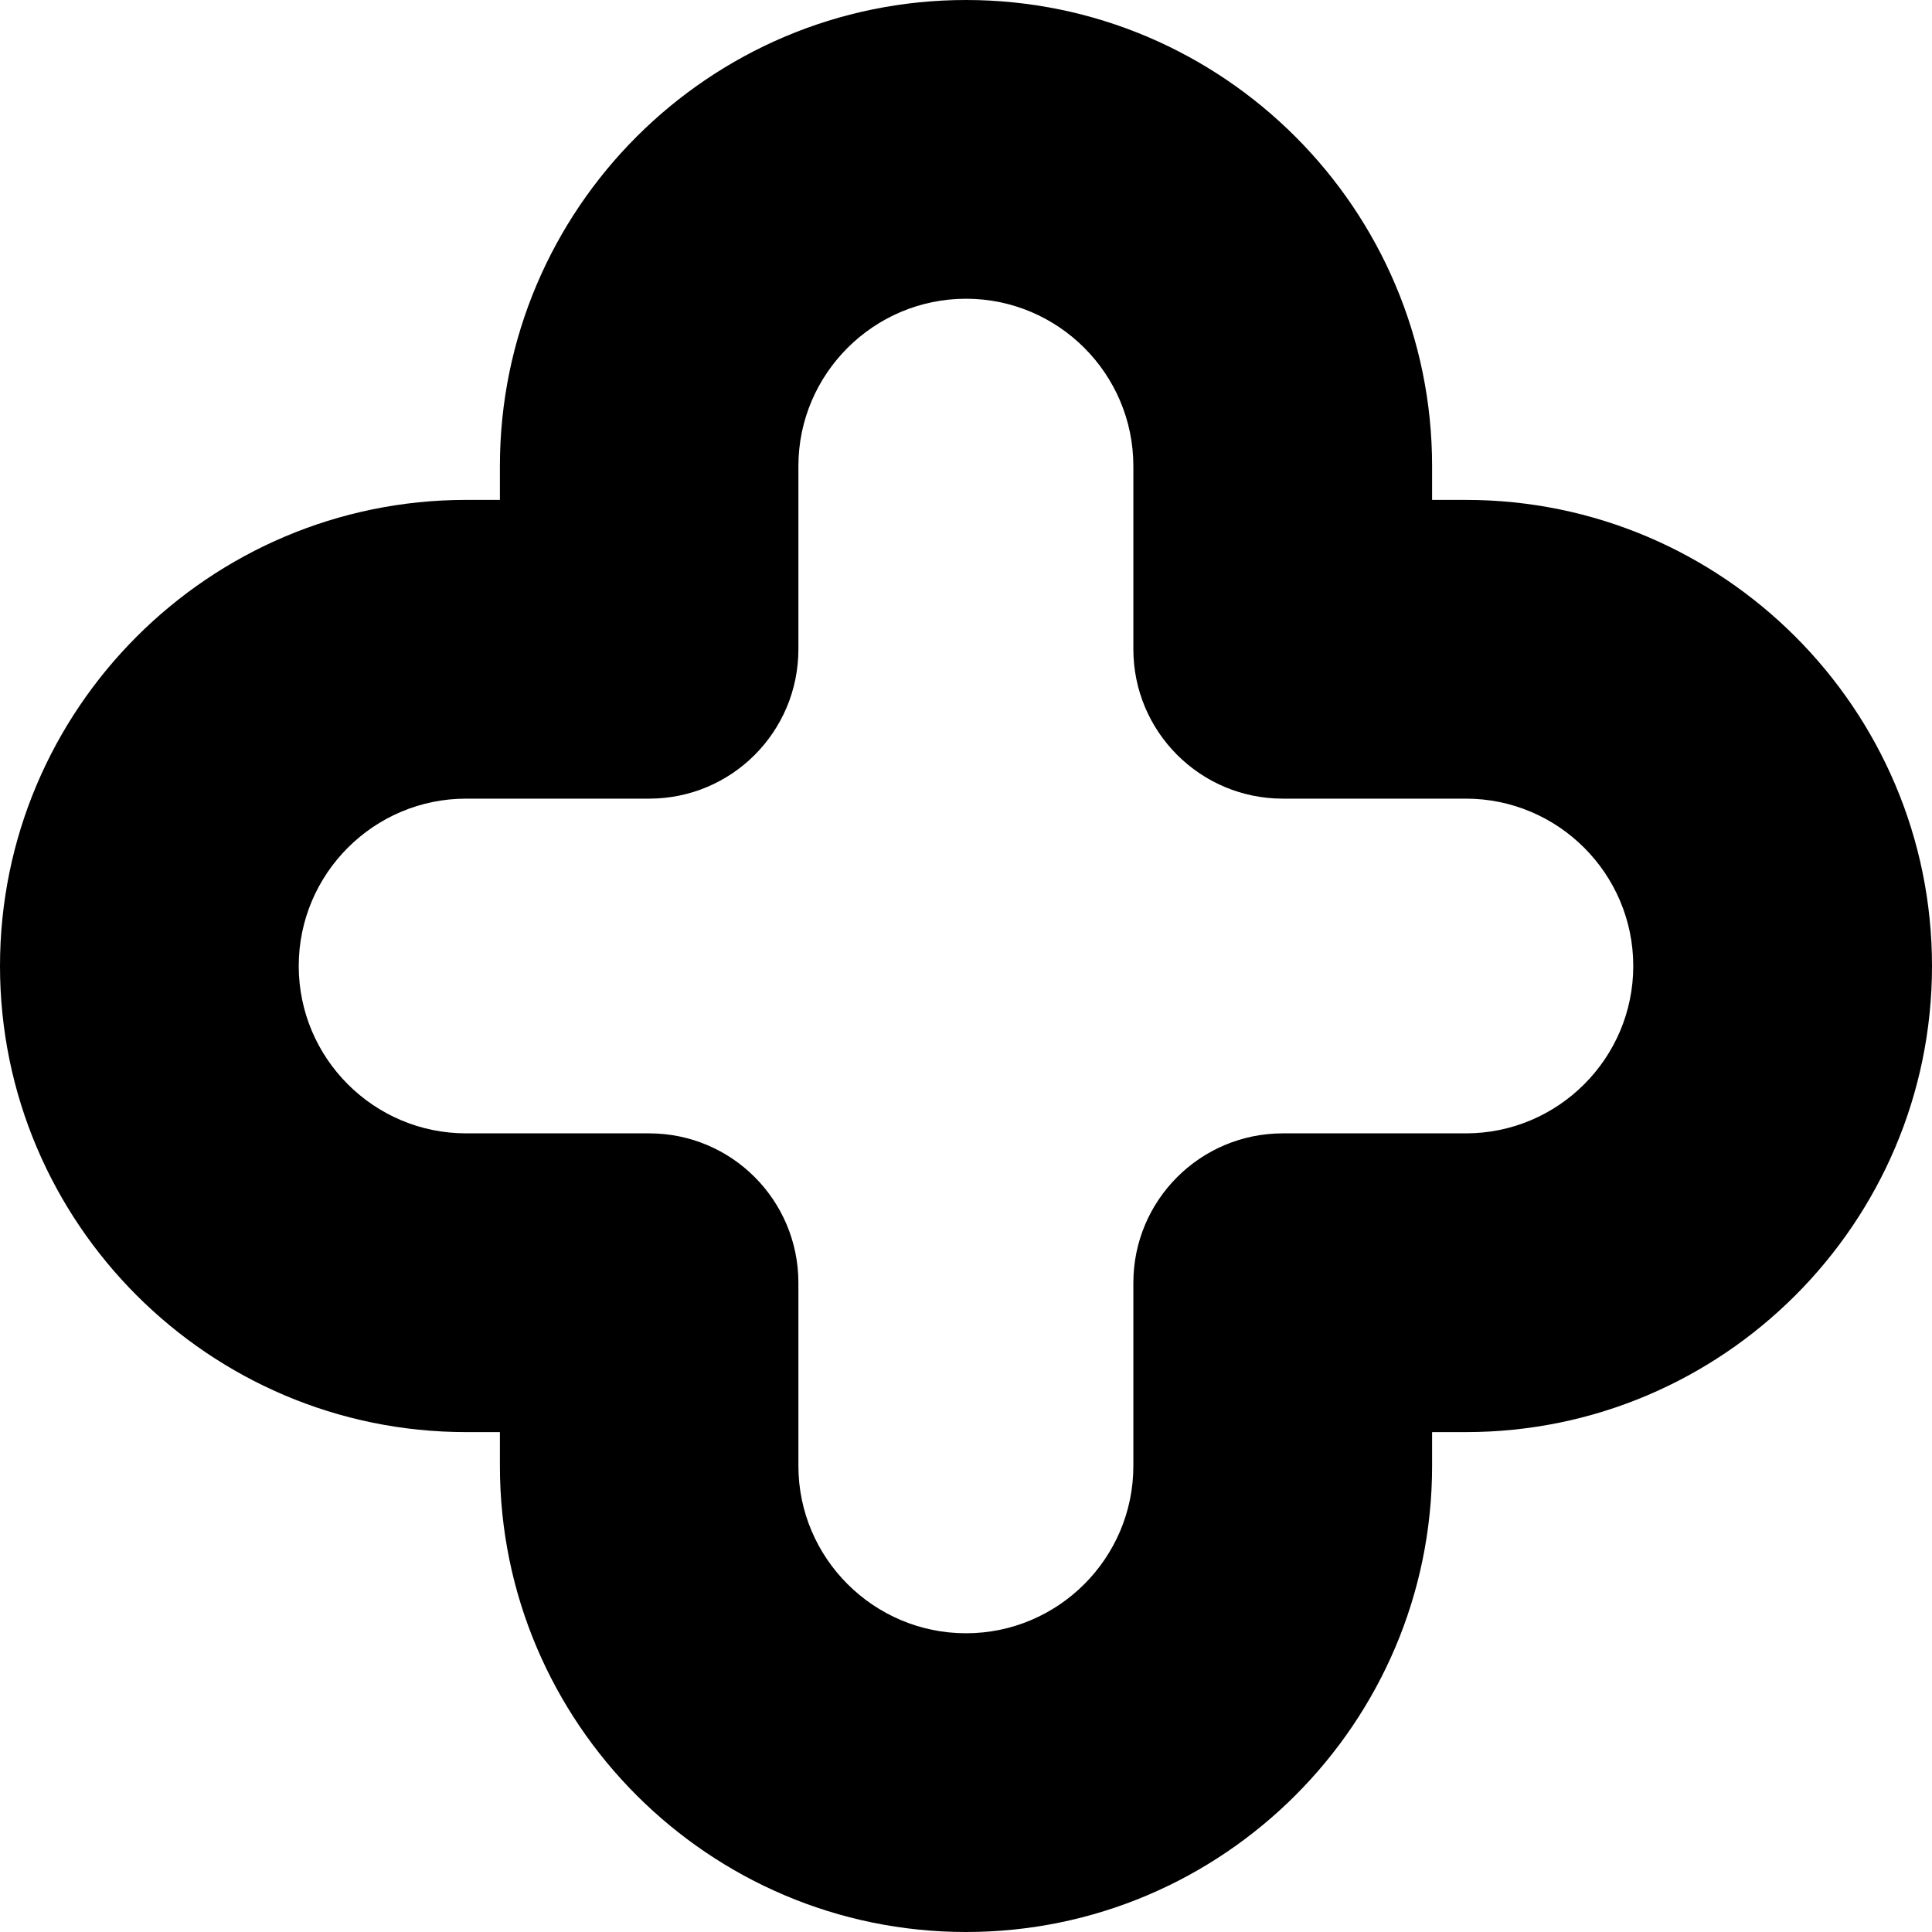 <svg width="8" height="8" viewBox="0 0 8 8" fill="none" xmlns="http://www.w3.org/2000/svg">
<path d="M4 0C2.936 0 2.07 0.866 2.07 1.93V2.07H1.93C0.866 2.07 0 2.936 0 4C0 5.064 0.866 5.93 1.93 5.93H2.07V6.07C2.07 7.134 2.936 8 4 8C5.064 8 5.93 7.134 5.93 6.07V5.93H6.07C7.134 5.93 8 5.064 8 4C8 2.936 7.134 2.07 6.07 2.07H5.93V1.93C5.93 0.866 5.064 0 4 0ZM6.07 3.307C6.452 3.307 6.763 3.618 6.763 4C6.763 4.382 6.452 4.693 6.07 4.693H5.312C4.97 4.693 4.693 4.97 4.693 5.312V6.07C4.693 6.452 4.382 6.763 4 6.763C3.618 6.763 3.306 6.452 3.306 6.07V5.312C3.306 4.97 3.03 4.693 2.688 4.693H1.93C1.548 4.693 1.237 4.382 1.237 4C1.237 3.618 1.548 3.307 1.93 3.307H2.688C3.03 3.307 3.306 3.03 3.306 2.688V1.93C3.306 1.548 3.618 1.237 4 1.237C4.382 1.237 4.693 1.548 4.693 1.93V2.688C4.693 3.03 4.97 3.307 5.312 3.307H6.07Z" fill="black"/>
</svg>
